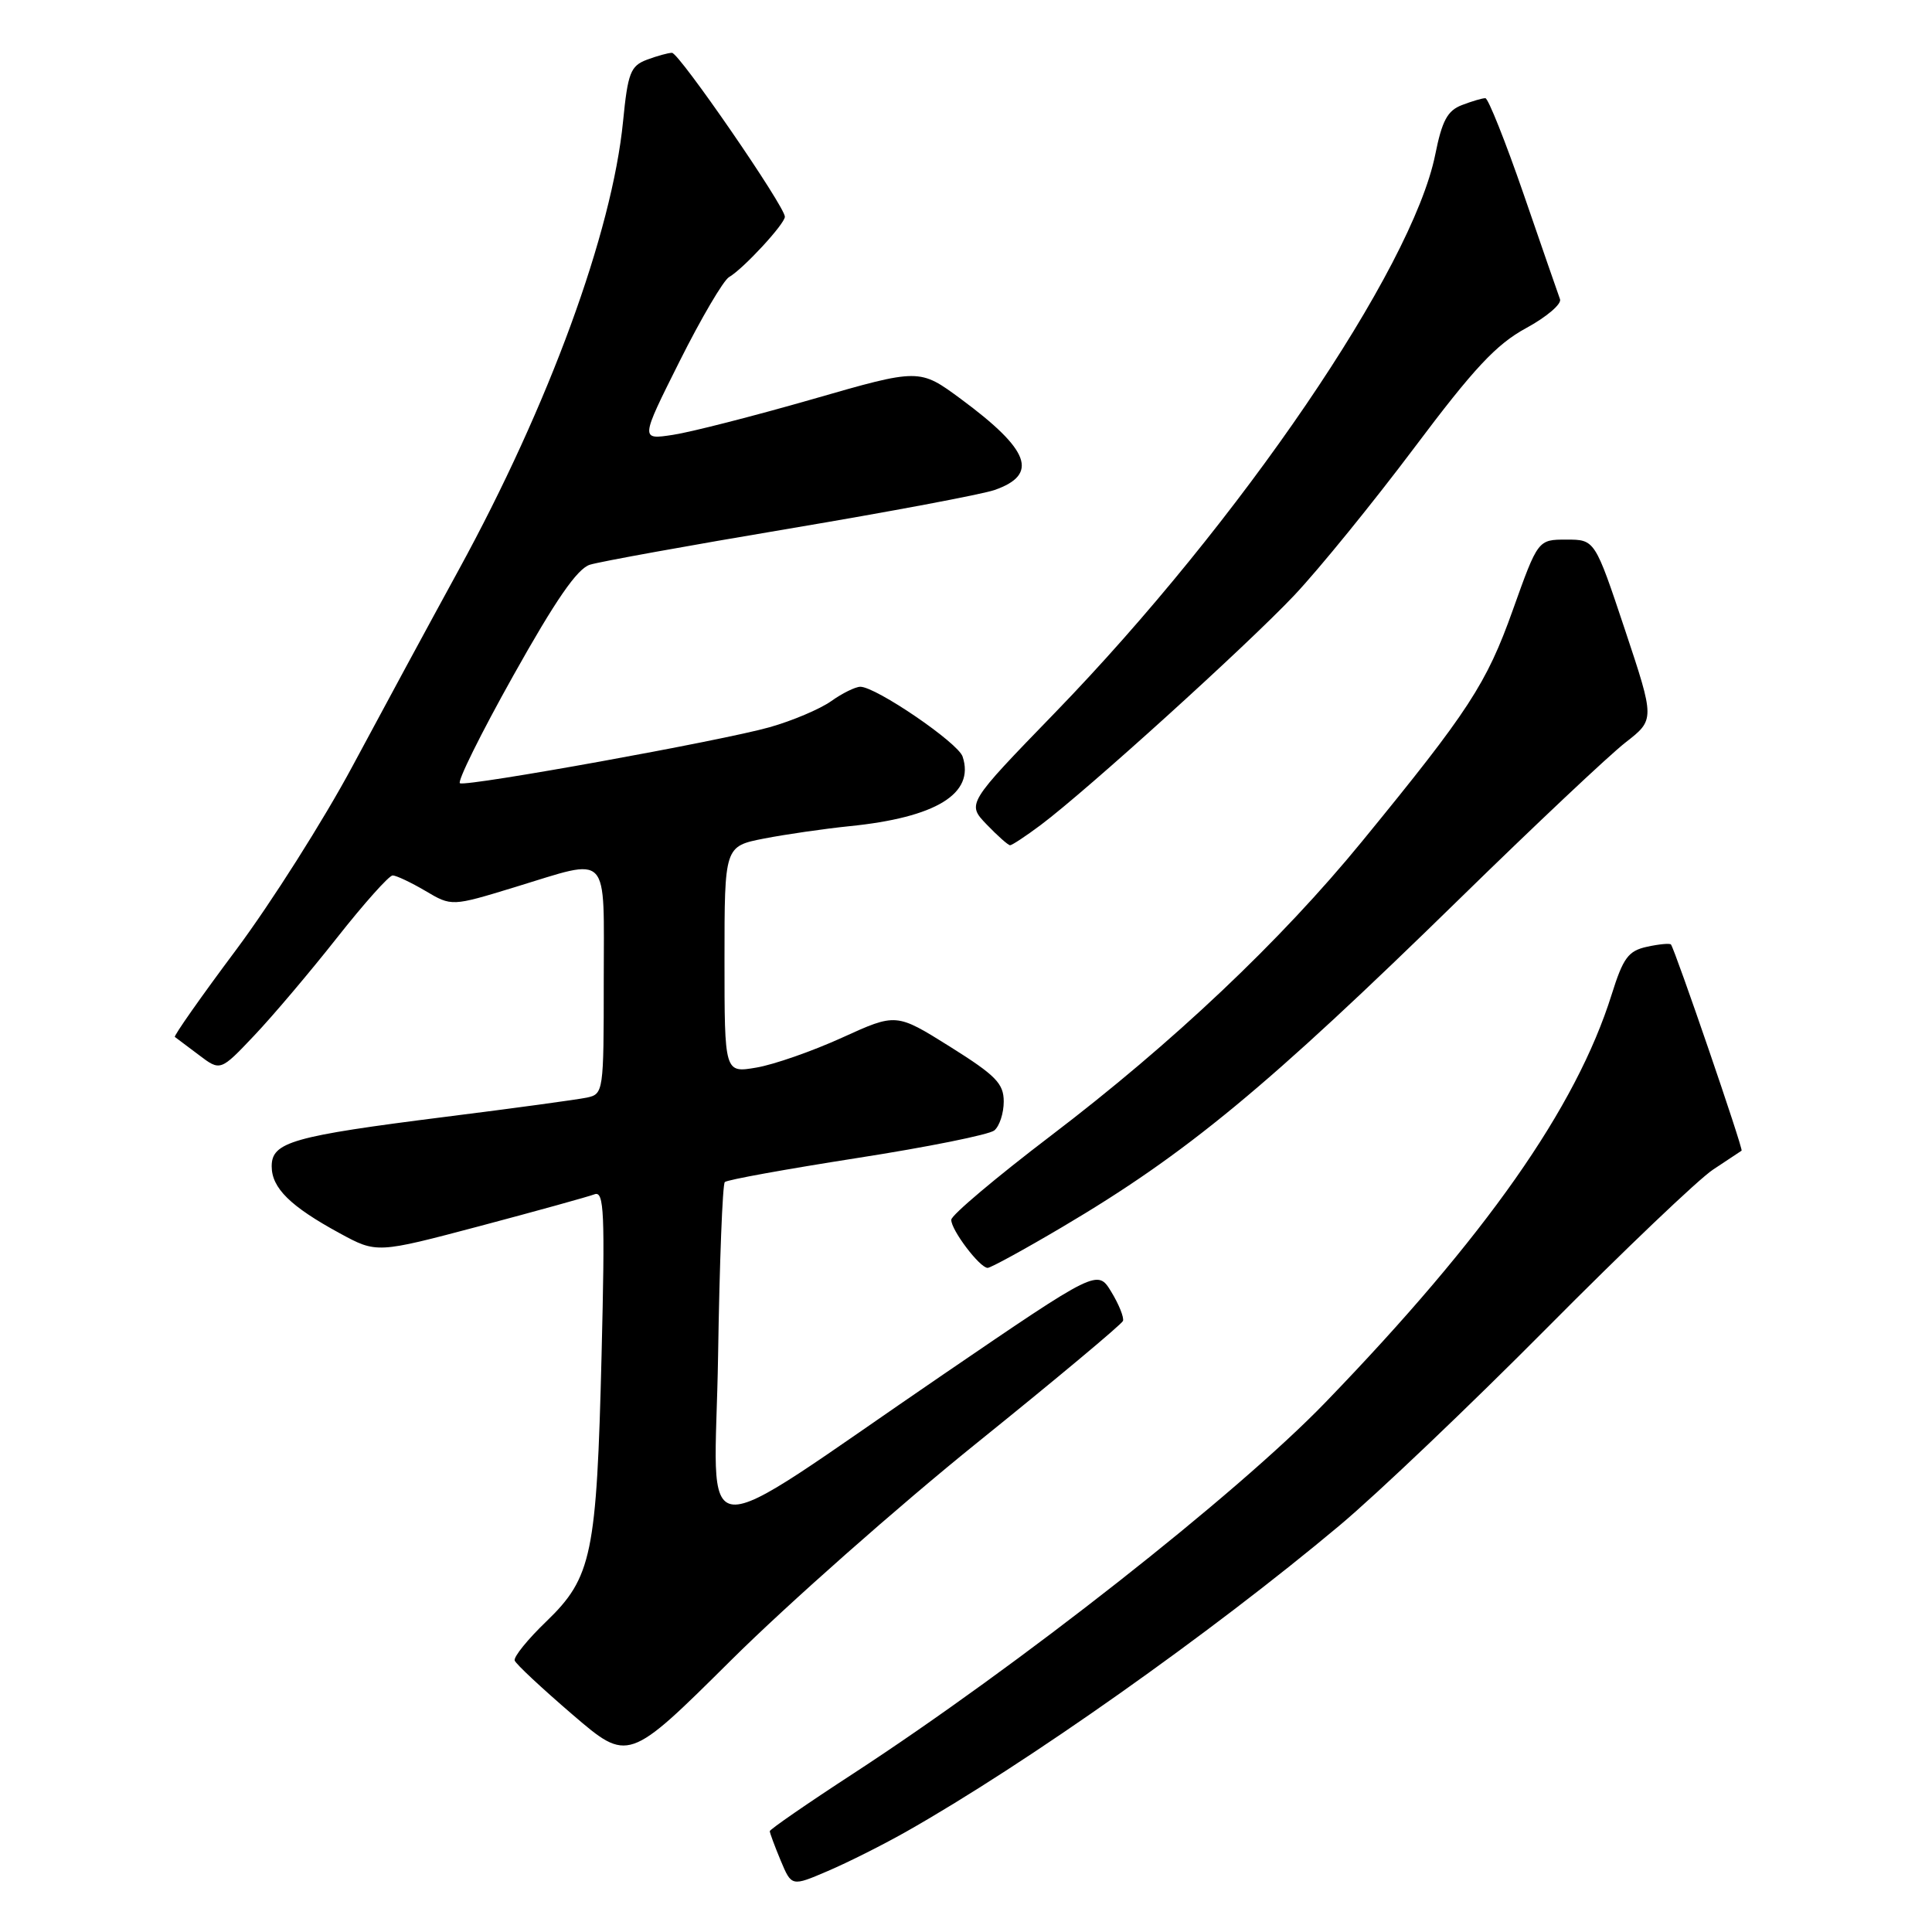 <?xml version="1.0" encoding="UTF-8" standalone="no"?>
<!DOCTYPE svg PUBLIC "-//W3C//DTD SVG 1.1//EN" "http://www.w3.org/Graphics/SVG/1.1/DTD/svg11.dtd" >
<svg xmlns="http://www.w3.org/2000/svg" xmlns:xlink="http://www.w3.org/1999/xlink" version="1.1" viewBox="0 0 256 256">
 <g >
 <path fill="currentColor"
d=" M 120.00 242.75 C 135.96 233.72 160.40 216.46 177.50 202.13 C 182.45 197.99 194.82 186.20 205.00 175.94 C 215.18 165.68 225.07 156.24 227.00 154.97 C 228.93 153.69 230.62 152.57 230.77 152.47 C 231.03 152.30 221.97 125.89 221.41 125.15 C 221.26 124.97 219.84 125.10 218.24 125.45 C 215.76 125.99 215.08 126.91 213.55 131.79 C 208.84 146.80 196.88 163.83 175.60 185.85 C 163.84 198.02 134.94 220.74 113.12 234.97 C 107.00 238.95 102.00 242.41 102.00 242.64 C 102.00 242.87 102.65 244.62 103.44 246.52 C 104.89 249.98 104.89 249.98 109.69 247.92 C 112.34 246.79 116.97 244.46 120.00 242.75 Z  M 129.50 191.15 C 139.95 182.73 148.63 175.47 148.80 175.03 C 148.96 174.58 148.27 172.85 147.26 171.19 C 145.43 168.17 145.43 168.17 124.96 182.14 C 90.95 205.36 94.75 205.67 95.15 179.63 C 95.34 167.28 95.74 156.92 96.04 156.63 C 96.33 156.33 104.21 154.91 113.54 153.45 C 122.87 152.00 131.06 150.35 131.75 149.79 C 132.44 149.22 133.00 147.50 133.00 145.96 C 133.00 143.57 131.95 142.50 125.88 138.69 C 118.75 134.23 118.75 134.23 111.59 137.49 C 107.66 139.28 102.54 141.07 100.22 141.46 C 96.00 142.18 96.00 142.18 96.00 127.16 C 96.00 112.14 96.00 112.14 101.25 111.11 C 104.14 110.55 109.20 109.82 112.50 109.48 C 124.03 108.33 129.19 105.17 127.55 100.25 C 126.95 98.42 116.07 91.00 114.00 91.00 C 113.35 91.00 111.60 91.86 110.13 92.91 C 108.66 93.95 104.99 95.51 101.98 96.36 C 95.71 98.14 62.10 104.22 60.95 103.79 C 60.53 103.63 63.71 97.21 68.01 89.53 C 73.62 79.50 76.49 75.35 78.16 74.83 C 79.45 74.42 91.35 72.27 104.61 70.04 C 117.88 67.81 130.10 65.51 131.78 64.93 C 137.67 62.87 136.47 59.63 127.34 52.88 C 121.83 48.81 121.83 48.81 107.67 52.89 C 99.87 55.13 91.55 57.26 89.17 57.62 C 84.84 58.28 84.84 58.28 90.04 47.89 C 92.90 42.18 95.86 37.14 96.61 36.71 C 98.51 35.61 103.99 29.67 104.00 28.72 C 104.00 27.35 89.99 7.00 89.04 7.00 C 88.54 7.00 87.04 7.42 85.70 7.92 C 83.55 8.74 83.19 9.66 82.56 16.07 C 81.11 30.79 72.74 53.65 60.79 75.50 C 56.88 82.65 50.55 94.35 46.72 101.50 C 42.89 108.65 35.95 119.60 31.30 125.84 C 26.64 132.07 22.99 137.28 23.17 137.40 C 23.35 137.53 24.78 138.60 26.35 139.79 C 29.20 141.95 29.20 141.95 33.68 137.22 C 36.14 134.63 41.08 128.79 44.66 124.25 C 48.24 119.71 51.55 116.00 52.03 116.00 C 52.50 116.00 54.45 116.92 56.37 118.05 C 59.85 120.11 59.85 120.11 68.23 117.55 C 81.01 113.66 80.00 112.59 80.00 129.98 C 80.00 144.71 79.96 144.97 77.75 145.44 C 76.51 145.70 68.08 146.85 59.00 147.99 C 38.72 150.55 36.00 151.33 36.00 154.54 C 36.00 157.42 38.47 159.85 45.01 163.41 C 49.92 166.08 49.92 166.08 63.62 162.45 C 71.15 160.45 77.97 158.56 78.78 158.25 C 80.05 157.77 80.18 160.61 79.71 179.60 C 79.06 205.99 78.43 209.02 72.40 214.84 C 69.92 217.22 68.03 219.56 68.20 220.03 C 68.36 220.50 71.82 223.72 75.87 227.20 C 83.24 233.52 83.24 233.52 96.87 219.99 C 104.37 212.54 119.05 199.57 129.50 191.15 Z  M 140.77 162.58 C 157.22 152.86 167.86 144.07 193.50 119.00 C 203.40 109.32 213.25 100.04 215.39 98.38 C 219.28 95.35 219.28 95.35 215.31 83.43 C 211.33 71.50 211.33 71.50 207.56 71.50 C 203.79 71.50 203.79 71.50 200.46 80.82 C 196.97 90.61 194.63 94.20 180.47 111.50 C 169.68 124.69 155.38 138.21 139.23 150.50 C 132.01 156.00 126.07 161.00 126.05 161.62 C 125.99 162.93 129.82 168.00 130.87 168.00 C 131.27 168.00 135.73 165.56 140.77 162.58 Z  M 137.91 109.31 C 144.09 104.67 165.22 85.53 171.51 78.87 C 174.81 75.37 181.96 66.57 187.40 59.33 C 195.31 48.79 198.26 45.63 202.21 43.48 C 204.92 42.01 206.95 40.28 206.71 39.65 C 206.48 39.02 204.31 32.77 201.90 25.76 C 199.48 18.75 197.19 13.01 196.82 13.01 C 196.44 13.00 195.05 13.41 193.72 13.92 C 191.80 14.65 191.08 15.98 190.18 20.47 C 187.13 35.63 164.31 69.14 139.80 94.43 C 128.10 106.50 128.10 106.50 130.74 109.25 C 132.19 110.76 133.59 112.00 133.84 112.00 C 134.10 112.00 135.93 110.79 137.91 109.31 Z "/>
</g>
</svg>